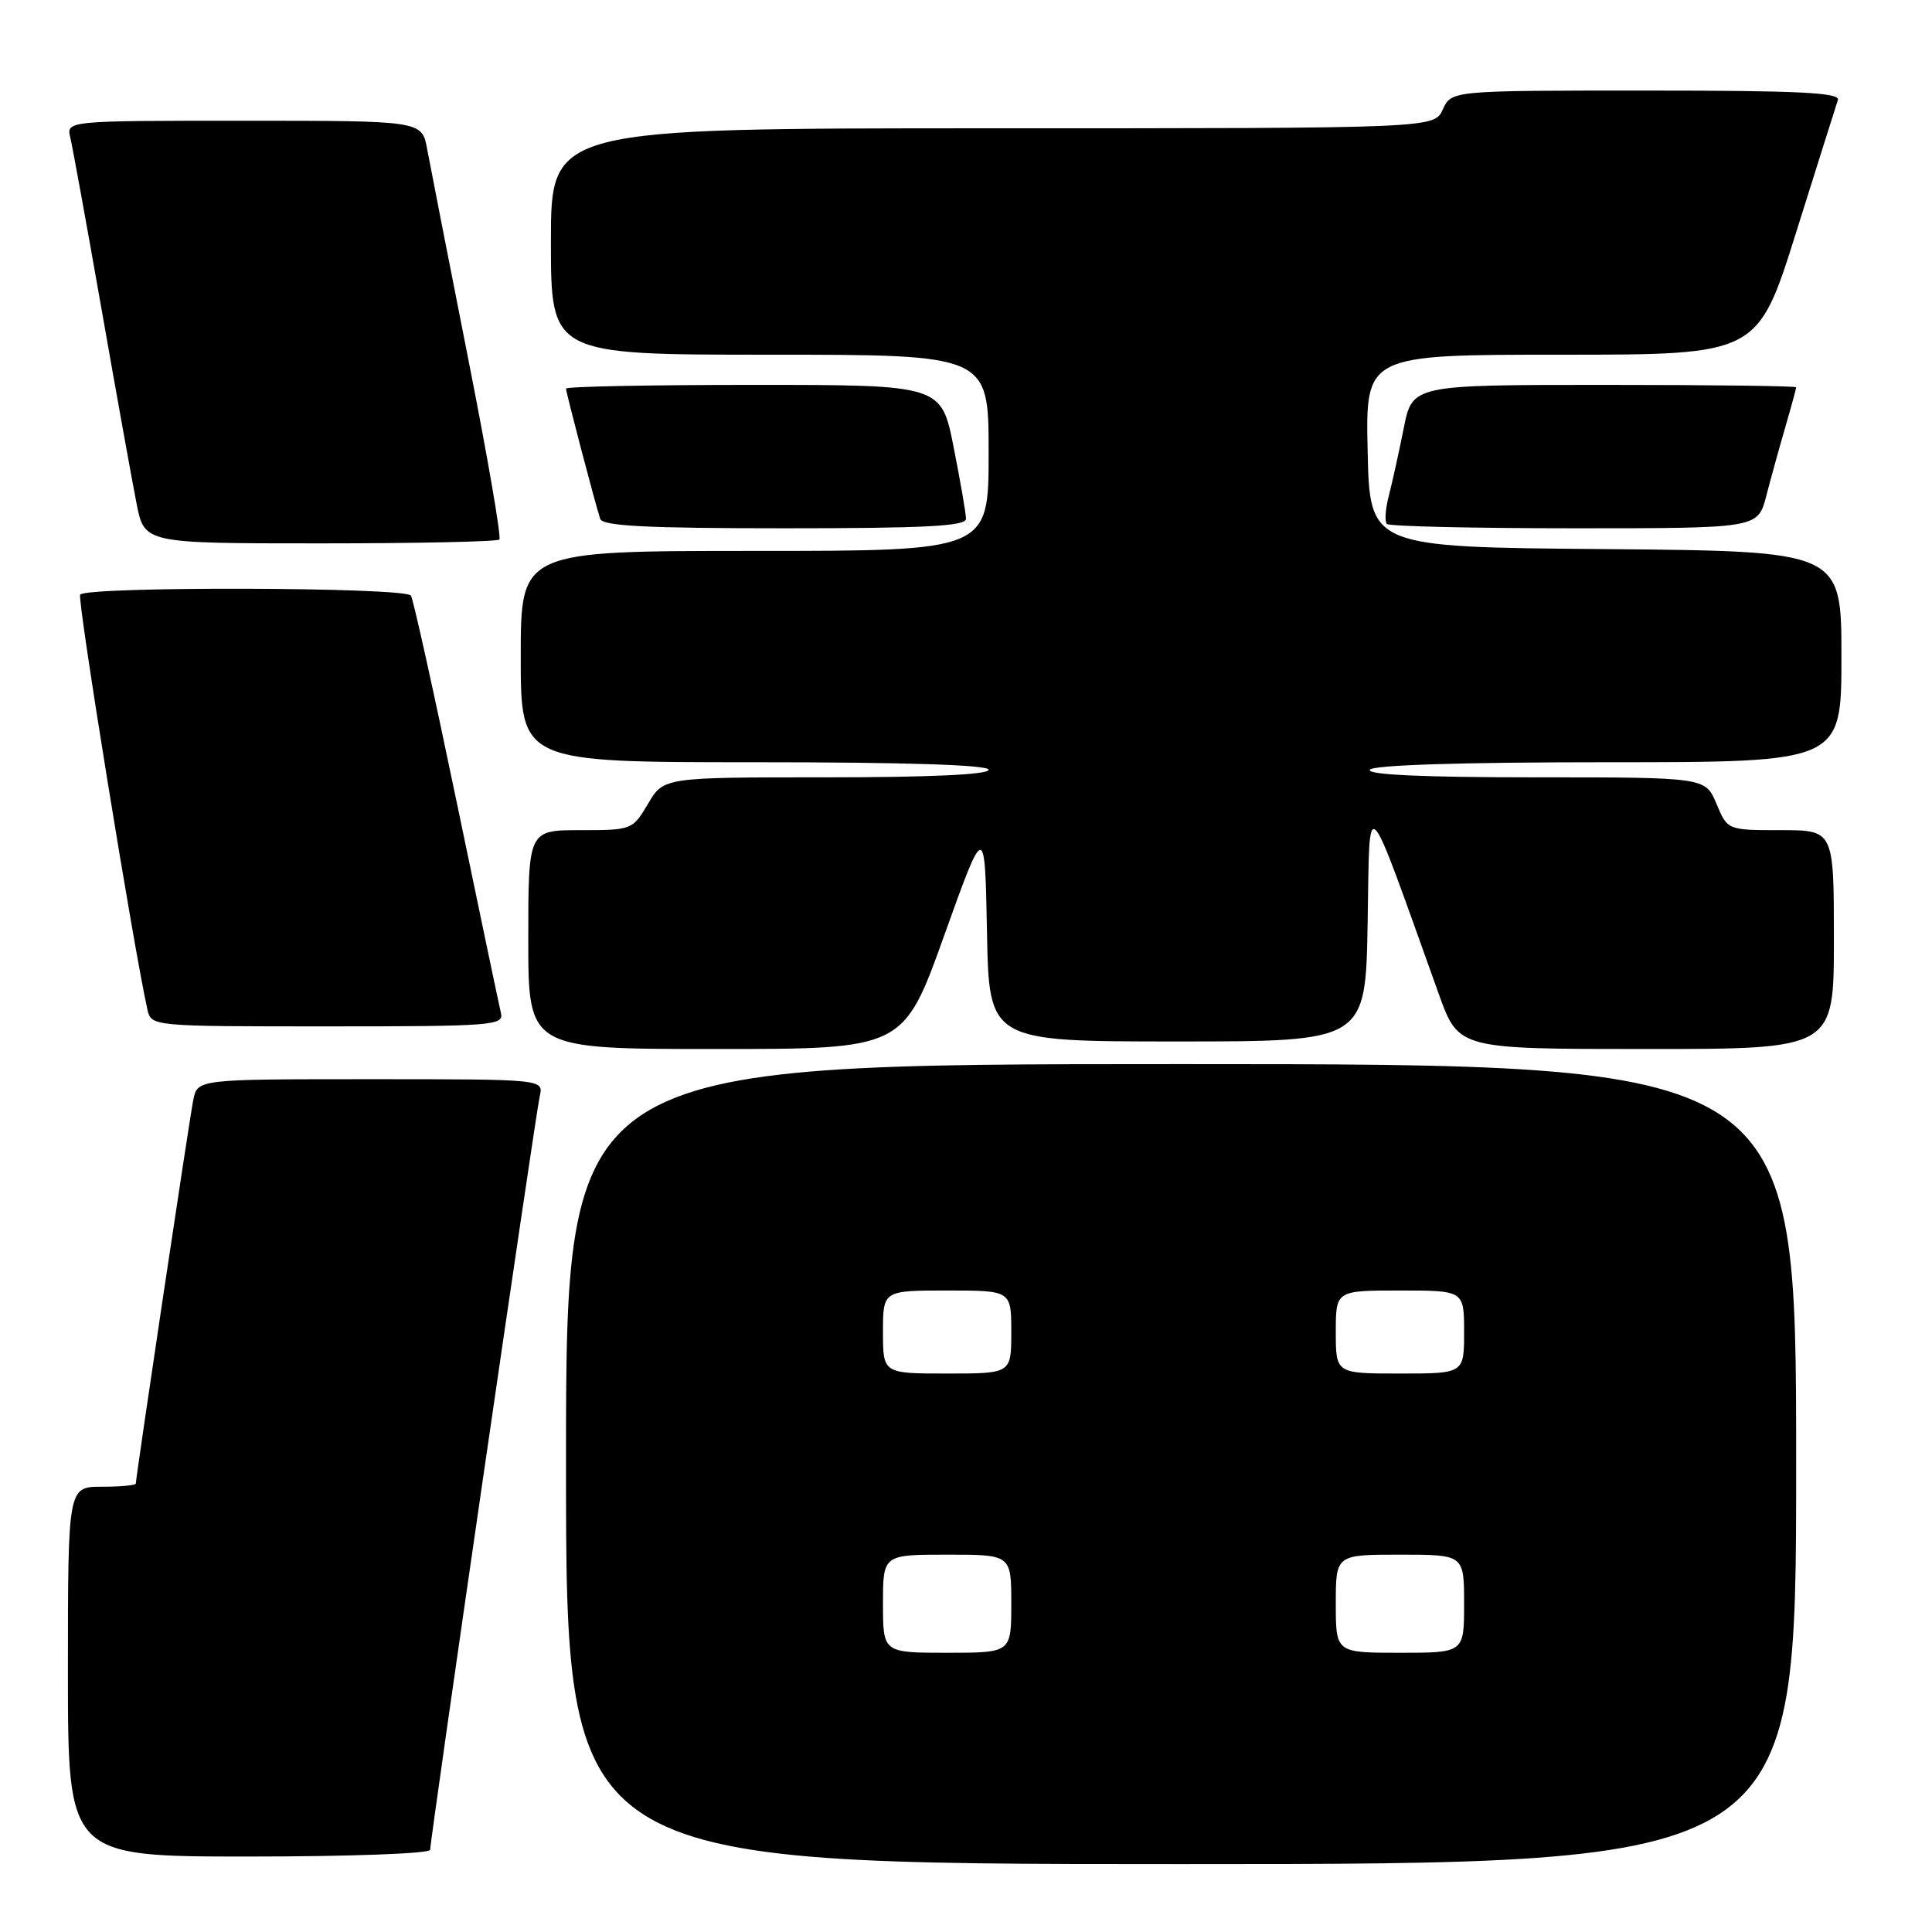 <?xml version="1.0" encoding="UTF-8" standalone="no"?>
<!DOCTYPE svg PUBLIC "-//W3C//DTD SVG 1.1//EN" "http://www.w3.org/Graphics/SVG/1.1/DTD/svg11.dtd" >
<svg xmlns="http://www.w3.org/2000/svg" xmlns:xlink="http://www.w3.org/1999/xlink" version="1.1" viewBox="0 0 256 256">
 <g >
 <path fill="currentColor"
d=" M 238.00 194.00 C 238.00 141.00 238.00 141.00 156.50 141.00 C 75.00 141.00 75.00 141.00 75.00 194.00 C 75.00 247.00 75.00 247.00 156.50 247.00 C 238.00 247.00 238.00 247.00 238.00 194.00 Z  M 57.00 245.11 C 57.00 243.68 70.95 147.73 71.52 145.25 C 72.04 143.00 72.04 143.00 49.10 143.00 C 26.16 143.00 26.16 143.00 25.61 145.75 C 25.09 148.34 18.00 195.70 18.00 196.58 C 18.00 196.81 15.98 197.00 13.50 197.00 C 9.00 197.00 9.00 197.00 9.00 221.50 C 9.00 246.00 9.00 246.00 33.00 246.00 C 46.36 246.00 57.00 245.61 57.00 245.11 Z  M 125.11 123.96 C 130.50 108.93 130.50 108.93 130.78 123.46 C 131.05 138.00 131.05 138.00 156.00 138.00 C 180.95 138.00 180.95 138.00 181.22 122.25 C 181.53 104.78 180.67 103.92 190.66 131.75 C 193.27 139.00 193.27 139.00 218.13 139.00 C 243.00 139.00 243.00 139.00 243.00 124.50 C 243.00 110.00 243.00 110.00 235.95 110.00 C 228.90 110.00 228.90 110.00 227.44 106.50 C 225.97 103.00 225.97 103.00 203.43 103.00 C 188.65 103.00 181.09 102.66 181.50 102.00 C 181.89 101.37 193.51 101.00 213.06 101.00 C 244.00 101.00 244.00 101.00 244.00 87.01 C 244.00 73.03 244.00 73.03 212.75 72.76 C 181.50 72.50 181.50 72.50 181.22 59.75 C 180.94 47.00 180.94 47.00 206.93 47.00 C 232.91 47.00 232.91 47.00 238.01 30.75 C 240.82 21.81 243.30 13.94 243.53 13.25 C 243.85 12.27 238.33 12.00 218.13 12.00 C 192.32 12.00 192.32 12.00 191.18 14.50 C 190.04 17.00 190.04 17.00 131.52 17.00 C 73.00 17.00 73.00 17.00 73.00 32.00 C 73.00 47.00 73.00 47.00 102.00 47.00 C 131.00 47.00 131.00 47.00 131.00 60.00 C 131.00 73.00 131.00 73.00 100.00 73.00 C 69.00 73.00 69.00 73.00 69.00 87.00 C 69.00 101.00 69.00 101.00 100.00 101.00 C 120.00 101.00 131.00 101.35 131.00 102.00 C 131.00 102.64 123.16 103.00 109.47 103.00 C 87.93 103.00 87.93 103.00 85.87 106.50 C 83.82 109.96 83.73 110.00 76.90 110.00 C 70.00 110.00 70.00 110.00 70.00 124.50 C 70.00 139.00 70.00 139.00 94.86 139.00 C 119.72 139.00 119.72 139.00 125.11 123.96 Z  M 66.38 134.25 C 66.15 133.29 63.50 120.65 60.49 106.17 C 57.48 91.69 54.77 79.43 54.45 78.92 C 53.75 77.79 11.32 77.67 10.62 78.80 C 10.22 79.45 17.71 125.64 19.53 133.75 C 20.04 136.00 20.04 136.00 43.43 136.00 C 65.20 136.00 66.78 135.88 66.38 134.25 Z  M 66.17 71.49 C 66.45 71.22 64.57 60.30 61.98 47.24 C 59.40 34.18 56.98 21.81 56.60 19.75 C 55.91 16.00 55.91 16.00 32.35 16.00 C 8.78 16.00 8.78 16.00 9.32 18.25 C 9.61 19.49 11.48 29.72 13.46 41.00 C 15.44 52.28 17.53 63.86 18.10 66.75 C 19.14 72.00 19.14 72.00 42.40 72.00 C 55.20 72.00 65.89 71.77 66.17 71.49 Z  M 128.00 68.75 C 128.00 68.06 127.26 63.79 126.36 59.25 C 124.73 51.00 124.73 51.00 99.86 51.00 C 86.19 51.00 75.00 51.22 75.00 51.49 C 75.00 52.00 78.83 66.61 79.53 68.75 C 79.84 69.70 85.63 70.00 103.97 70.00 C 122.53 70.00 128.00 69.72 128.00 68.75 Z  M 234.03 65.75 C 234.64 63.41 235.78 59.28 236.57 56.57 C 237.36 53.86 238.00 51.49 238.00 51.32 C 238.00 51.14 226.56 51.00 212.57 51.00 C 187.14 51.00 187.14 51.00 186.00 56.75 C 185.37 59.91 184.48 63.93 184.03 65.68 C 183.57 67.43 183.45 69.12 183.77 69.43 C 184.08 69.74 195.27 70.00 208.63 70.00 C 232.92 70.00 232.92 70.00 234.03 65.75 Z  M 117.00 212.50 C 117.00 206.00 117.00 206.00 125.50 206.00 C 134.00 206.00 134.00 206.00 134.00 212.50 C 134.00 219.00 134.00 219.00 125.50 219.00 C 117.00 219.00 117.00 219.00 117.00 212.50 Z  M 177.00 212.50 C 177.00 206.00 177.00 206.00 185.50 206.00 C 194.00 206.00 194.00 206.00 194.00 212.50 C 194.00 219.00 194.00 219.00 185.50 219.00 C 177.00 219.00 177.00 219.00 177.00 212.50 Z  M 117.00 176.50 C 117.00 171.00 117.00 171.00 125.50 171.00 C 134.00 171.00 134.00 171.00 134.00 176.50 C 134.00 182.00 134.00 182.00 125.50 182.00 C 117.00 182.00 117.00 182.00 117.00 176.50 Z  M 177.00 176.50 C 177.00 171.00 177.00 171.00 185.50 171.00 C 194.00 171.00 194.00 171.00 194.00 176.50 C 194.00 182.00 194.00 182.00 185.50 182.00 C 177.00 182.00 177.00 182.00 177.00 176.50 Z "/>
</g>
</svg>